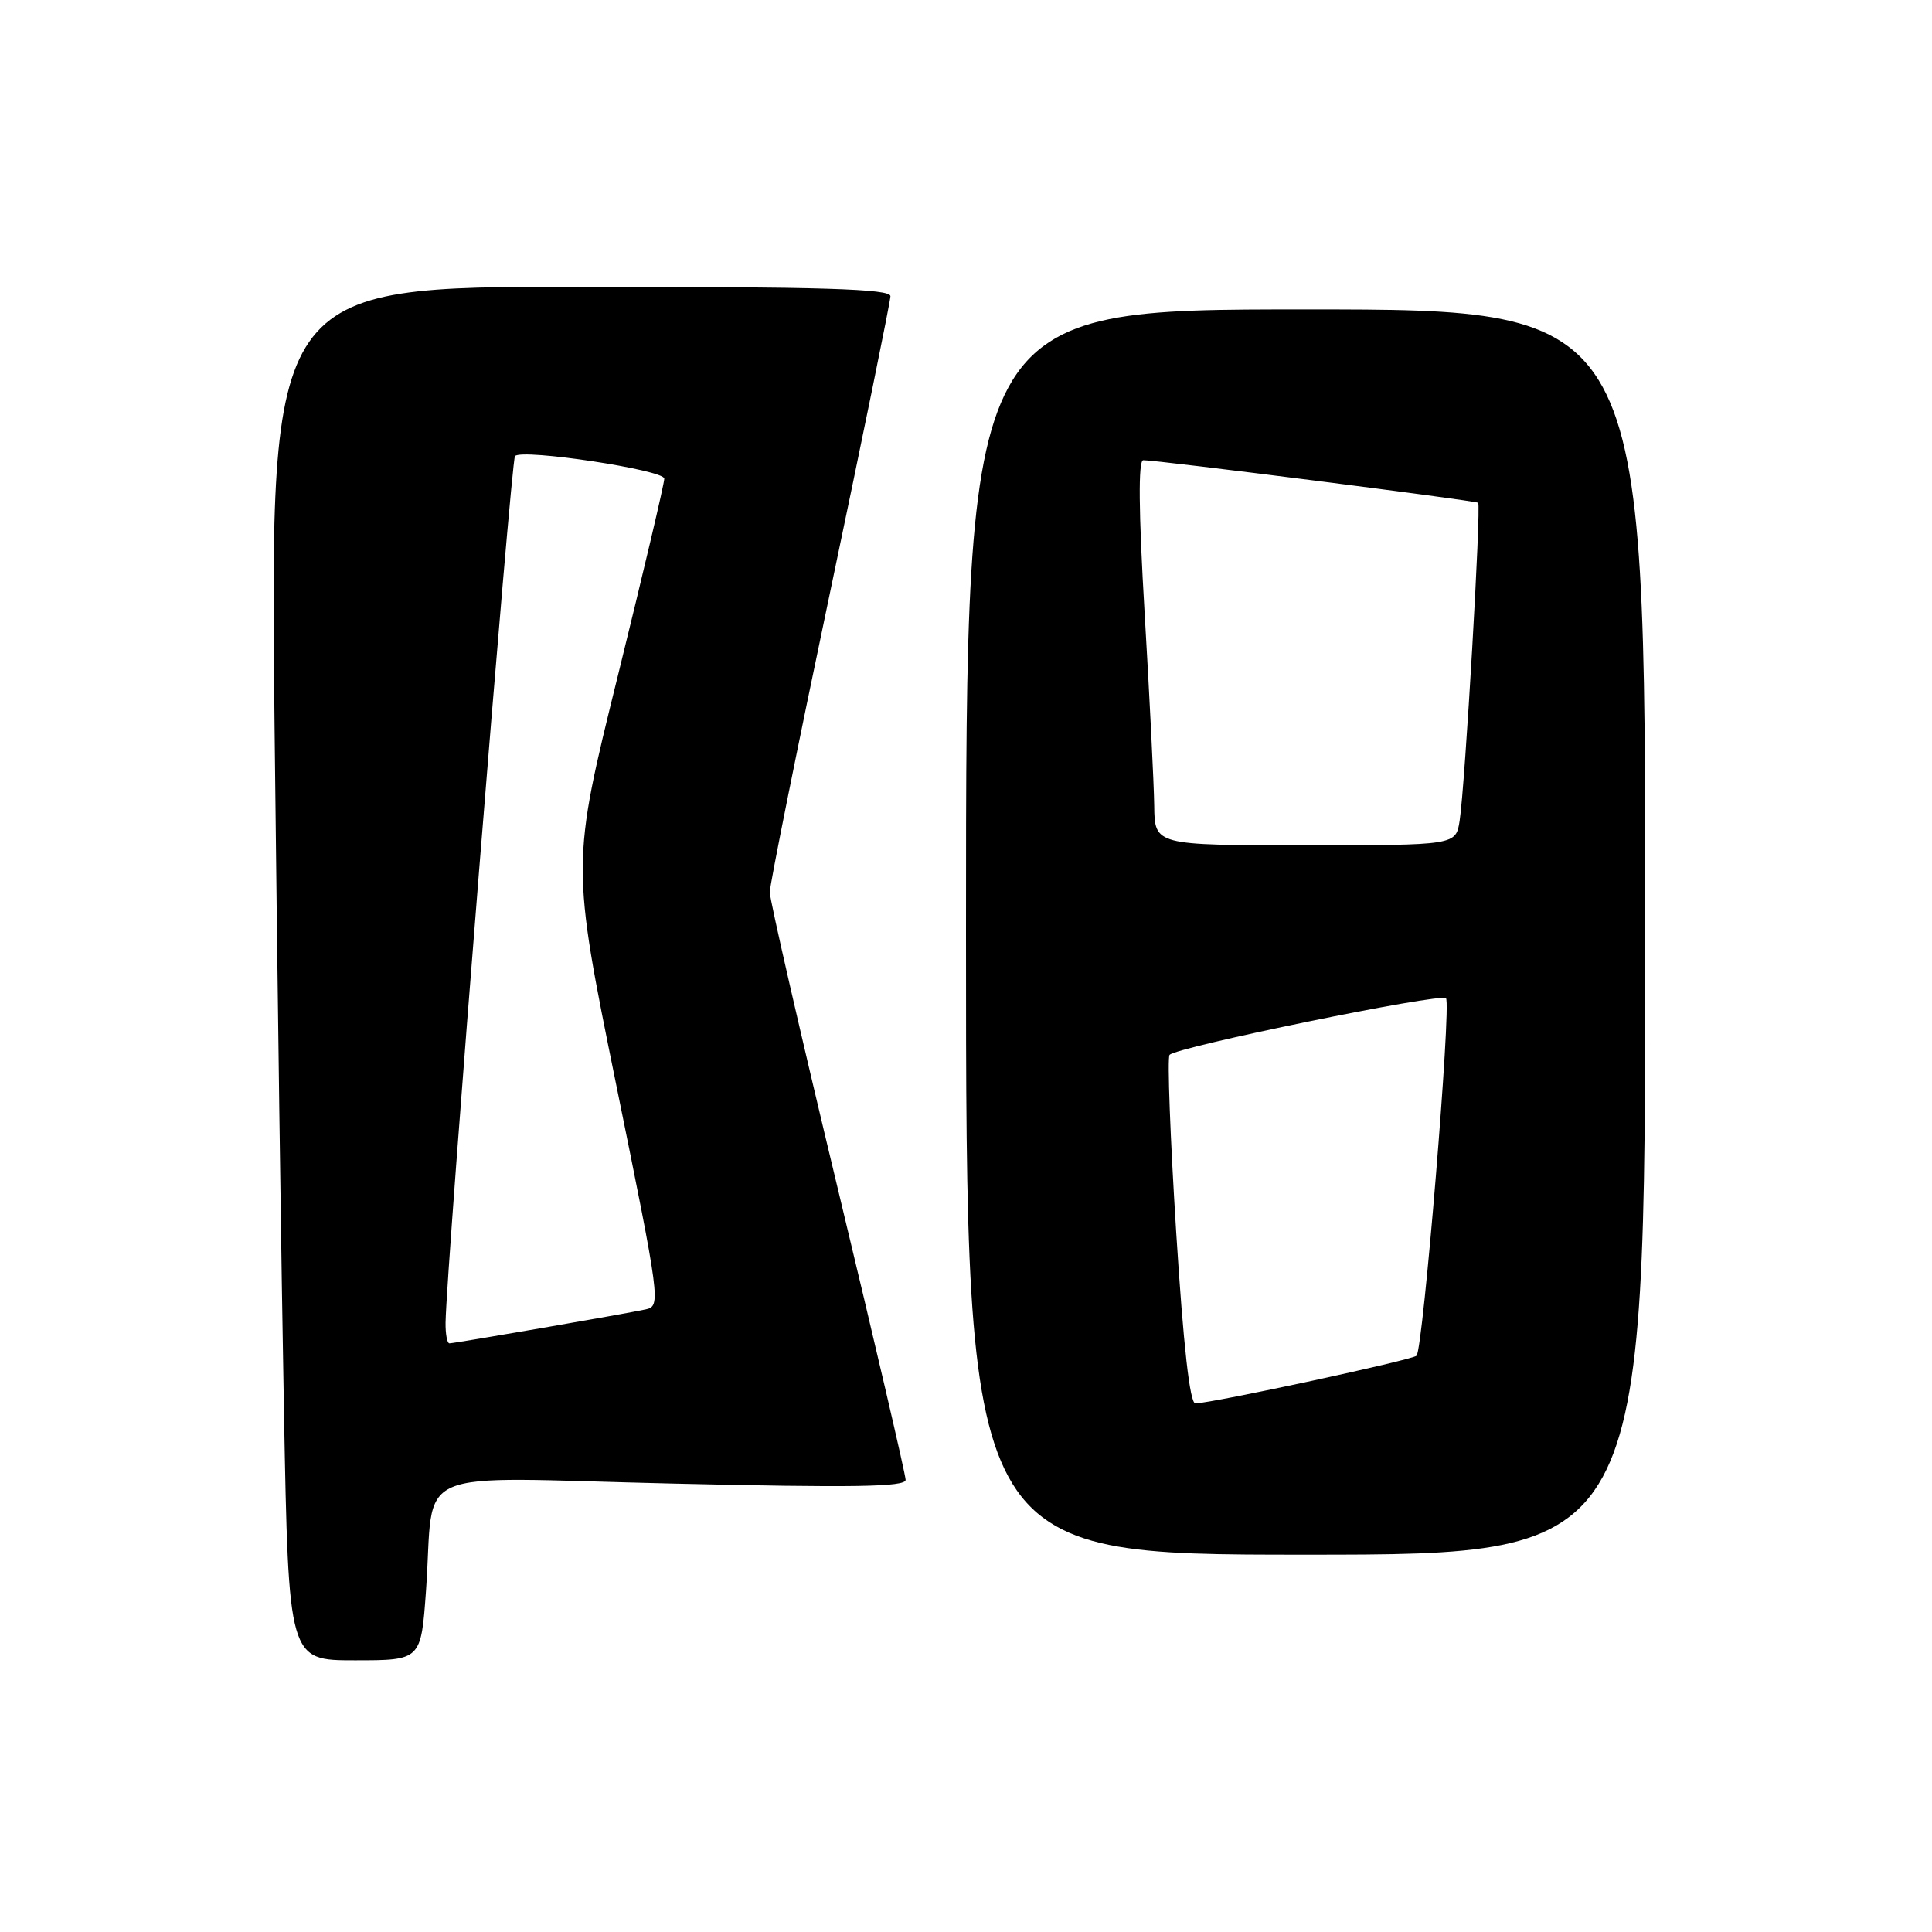 <?xml version="1.0" encoding="UTF-8" standalone="no"?>
<!DOCTYPE svg PUBLIC "-//W3C//DTD SVG 1.1//EN" "http://www.w3.org/Graphics/SVG/1.1/DTD/svg11.dtd" >
<svg xmlns="http://www.w3.org/2000/svg" xmlns:xlink="http://www.w3.org/1999/xlink" version="1.1" viewBox="0 0 256 256">
 <g >
 <path fill="currentColor"
d=" M 56.45 210.75 C 57.64 193.98 53.55 195.76 89.09 196.58 C 113.04 197.14 120.00 197.03 120.00 196.09 C 120.00 195.42 115.95 178.03 111.00 157.45 C 106.05 136.86 102.00 119.21 102.00 118.23 C 102.00 117.25 105.60 99.36 109.99 78.48 C 114.38 57.59 117.98 39.94 117.99 39.25 C 118.00 38.27 109.11 38.00 76.88 38.00 C 35.76 38.00 35.76 38.00 36.38 96.25 C 36.73 128.29 37.29 169.24 37.63 187.25 C 38.24 220.00 38.24 220.00 47.01 220.00 C 55.79 220.00 55.79 220.00 56.45 210.75 Z  M 218.00 123.50 C 218.00 41.00 218.00 41.00 173.00 41.00 C 128.00 41.00 128.00 41.00 128.00 123.50 C 128.00 206.00 128.00 206.00 173.00 206.00 C 218.00 206.00 218.00 206.00 218.00 123.50 Z  M 59.04 175.25 C 59.15 167.96 67.72 60.95 68.24 60.43 C 69.24 59.43 88.00 62.27 88.02 63.42 C 88.04 64.02 85.27 75.75 81.88 89.50 C 75.70 114.50 75.70 114.50 81.66 143.78 C 87.49 172.41 87.58 173.07 85.56 173.50 C 82.80 174.10 60.24 178.00 59.55 178.00 C 59.25 178.00 59.02 176.76 59.04 175.25 Z  M 155.85 163.25 C 155.06 150.74 154.66 140.18 154.97 139.78 C 155.78 138.75 190.88 131.55 191.60 132.27 C 192.34 133.00 188.57 178.77 187.70 179.64 C 187.12 180.21 160.94 185.86 158.40 185.96 C 157.66 185.99 156.81 178.37 155.85 163.25 Z  M 152.94 106.75 C 152.90 103.86 152.33 92.39 151.67 81.25 C 150.87 67.70 150.81 60.99 151.49 60.98 C 153.14 60.94 195.47 66.32 195.86 66.62 C 196.29 66.94 194.13 104.04 193.41 108.75 C 192.91 112.00 192.91 112.00 172.95 112.00 C 153.00 112.00 153.00 112.00 152.94 106.75 Z "/>
</g>
</svg>